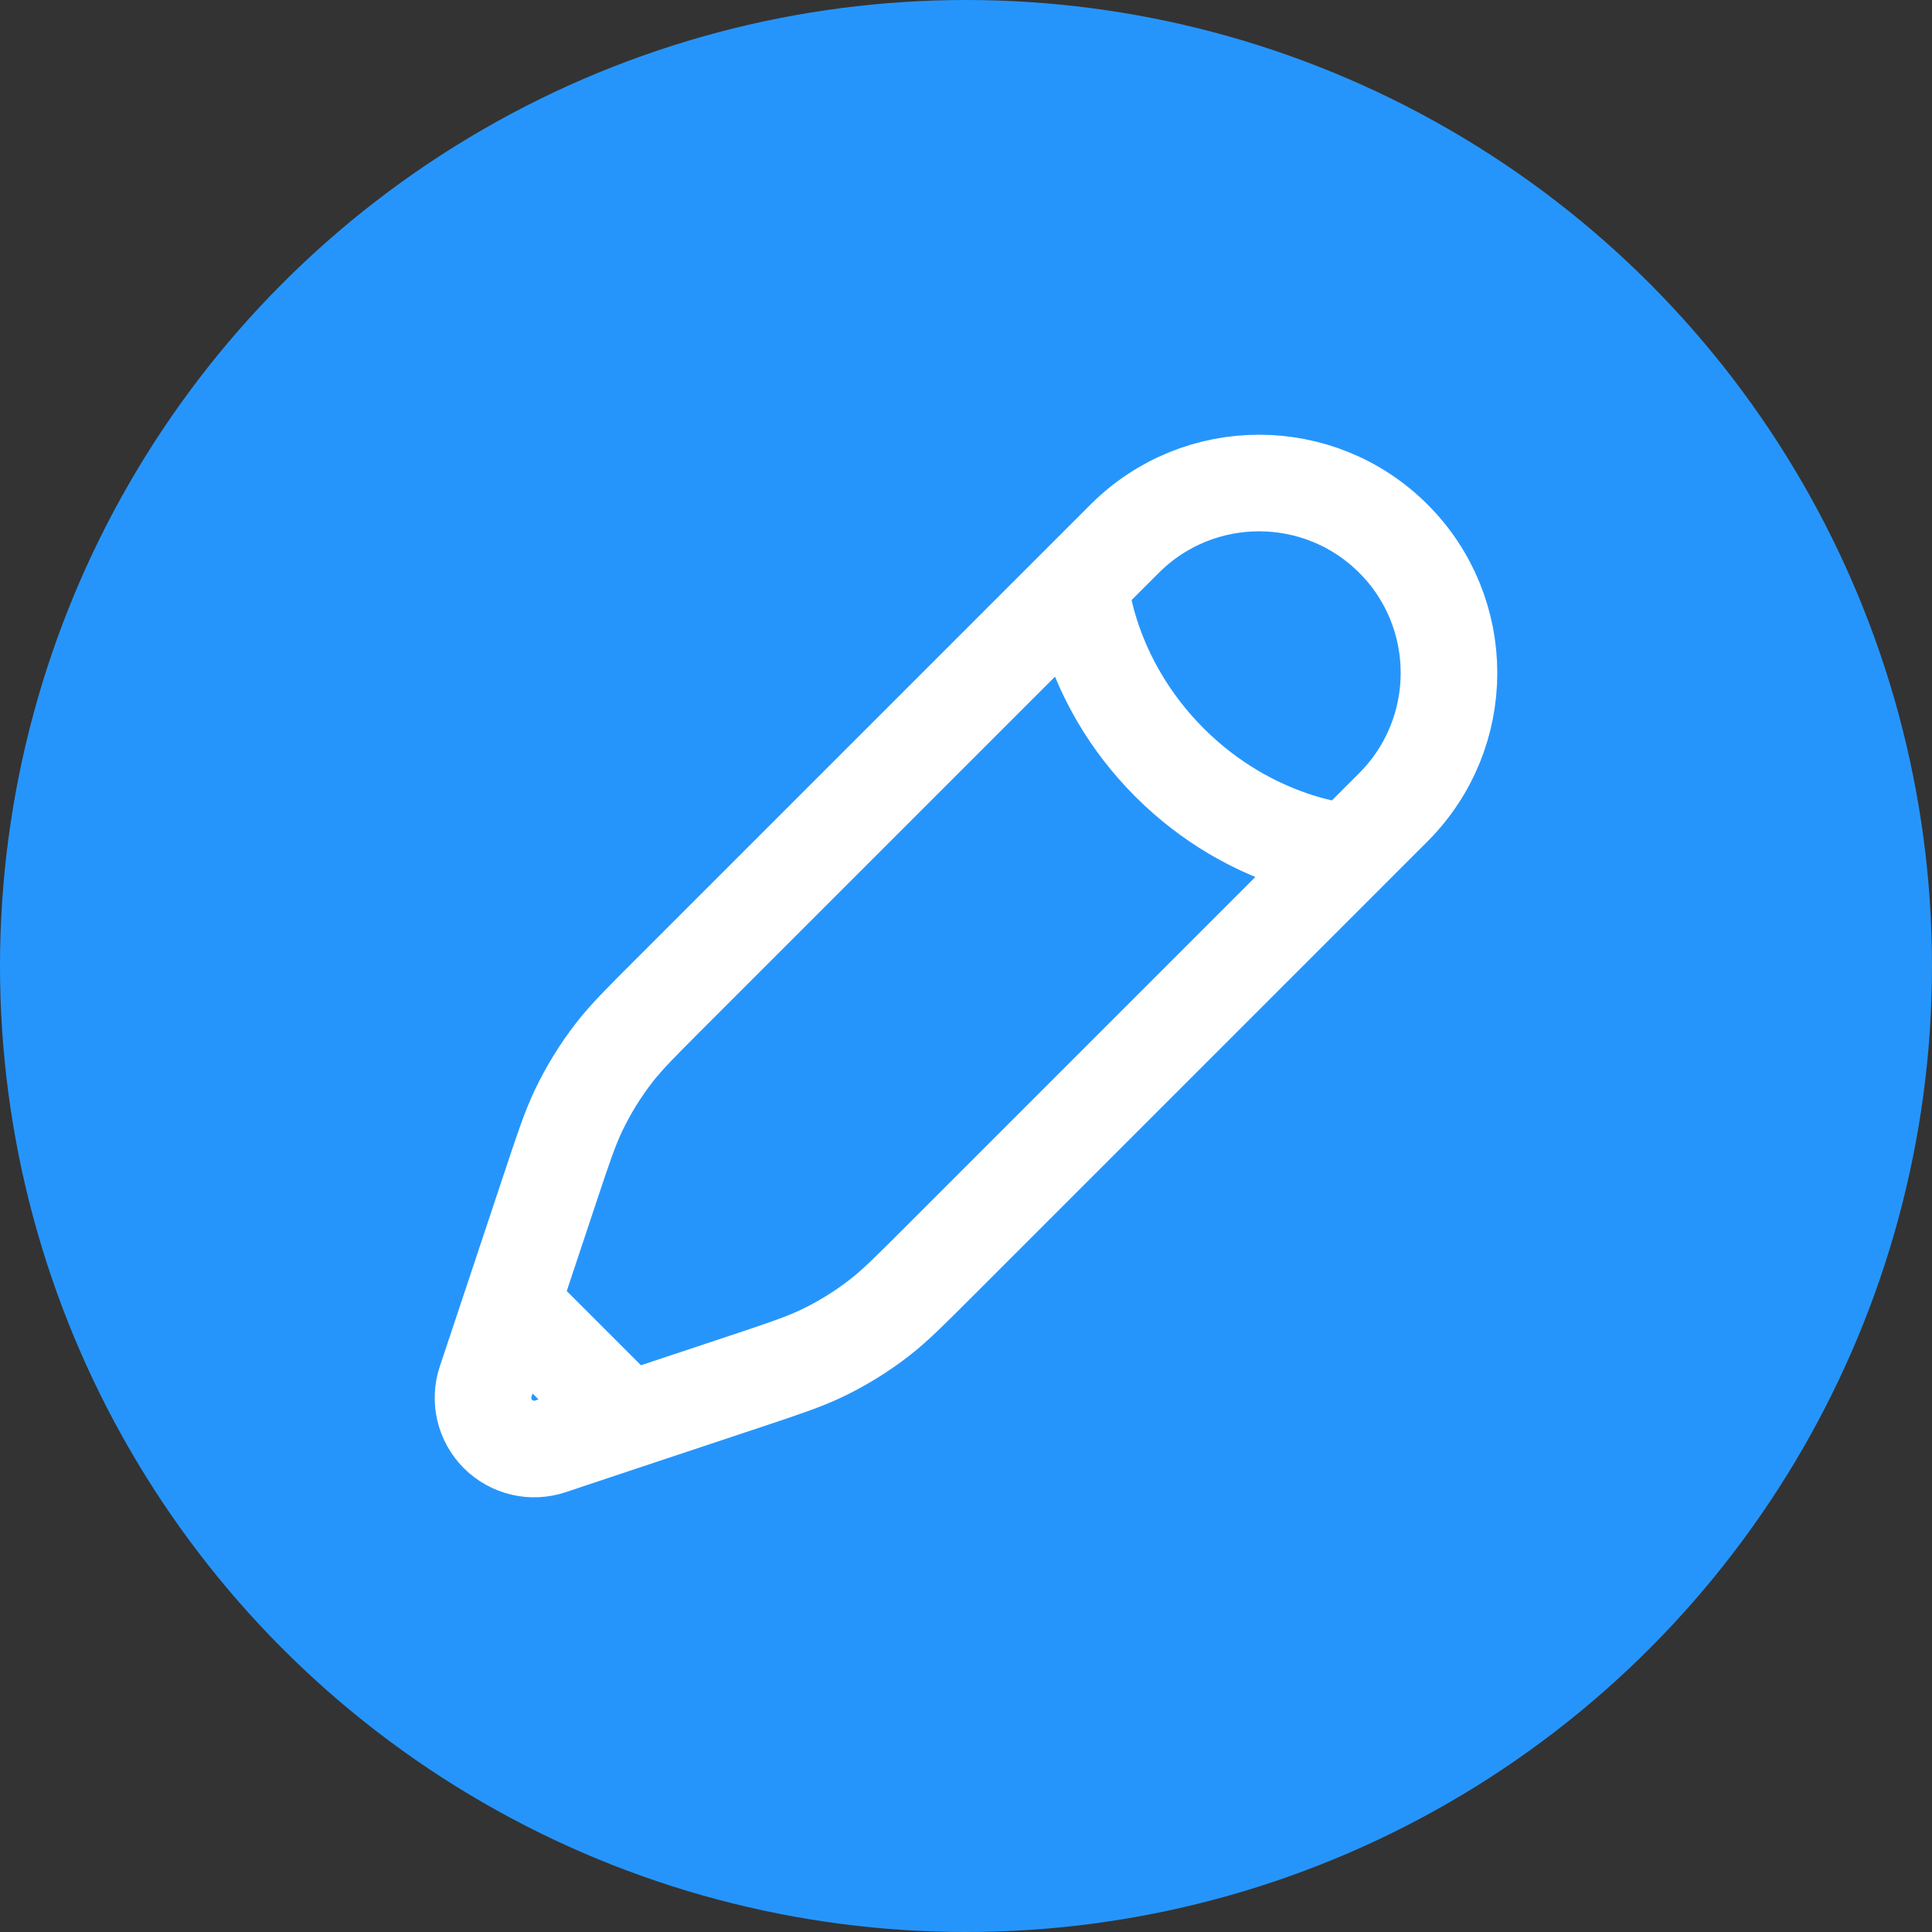 <svg width="24" height="24" viewBox="0 0 24 24" fill="none" xmlns="http://www.w3.org/2000/svg">
<rect x="0" y="0" width="24" height="24" fill="#333333" stroke="none"/>
<circle cx="12" cy="12" r="12" fill="#2695FB"/>
<path d="M13.416 7.247L13.972 6.691C14.894 5.77 16.387 5.77 17.309 6.691C18.23 7.612 18.23 9.106 17.309 10.028L16.753 10.584M13.416 7.247C13.416 7.247 13.486 8.429 14.528 9.472C15.571 10.514 16.753 10.584 16.753 10.584M13.416 7.247L8.303 12.36C7.957 12.706 7.784 12.879 7.635 13.07C7.459 13.296 7.309 13.539 7.186 13.797C7.082 14.016 7.004 14.248 6.849 14.713L6.354 16.2M16.753 10.584L11.64 15.697C11.294 16.043 11.121 16.216 10.93 16.365C10.704 16.541 10.461 16.691 10.203 16.814C9.984 16.918 9.752 16.996 9.288 17.151L7.8 17.646M7.8 17.646L6.838 17.967C6.609 18.044 6.357 17.984 6.186 17.814C6.016 17.643 5.956 17.391 6.033 17.163L6.354 16.2M7.8 17.646L6.354 16.2" stroke="white" stroke-width="1.2"/>
</svg>
